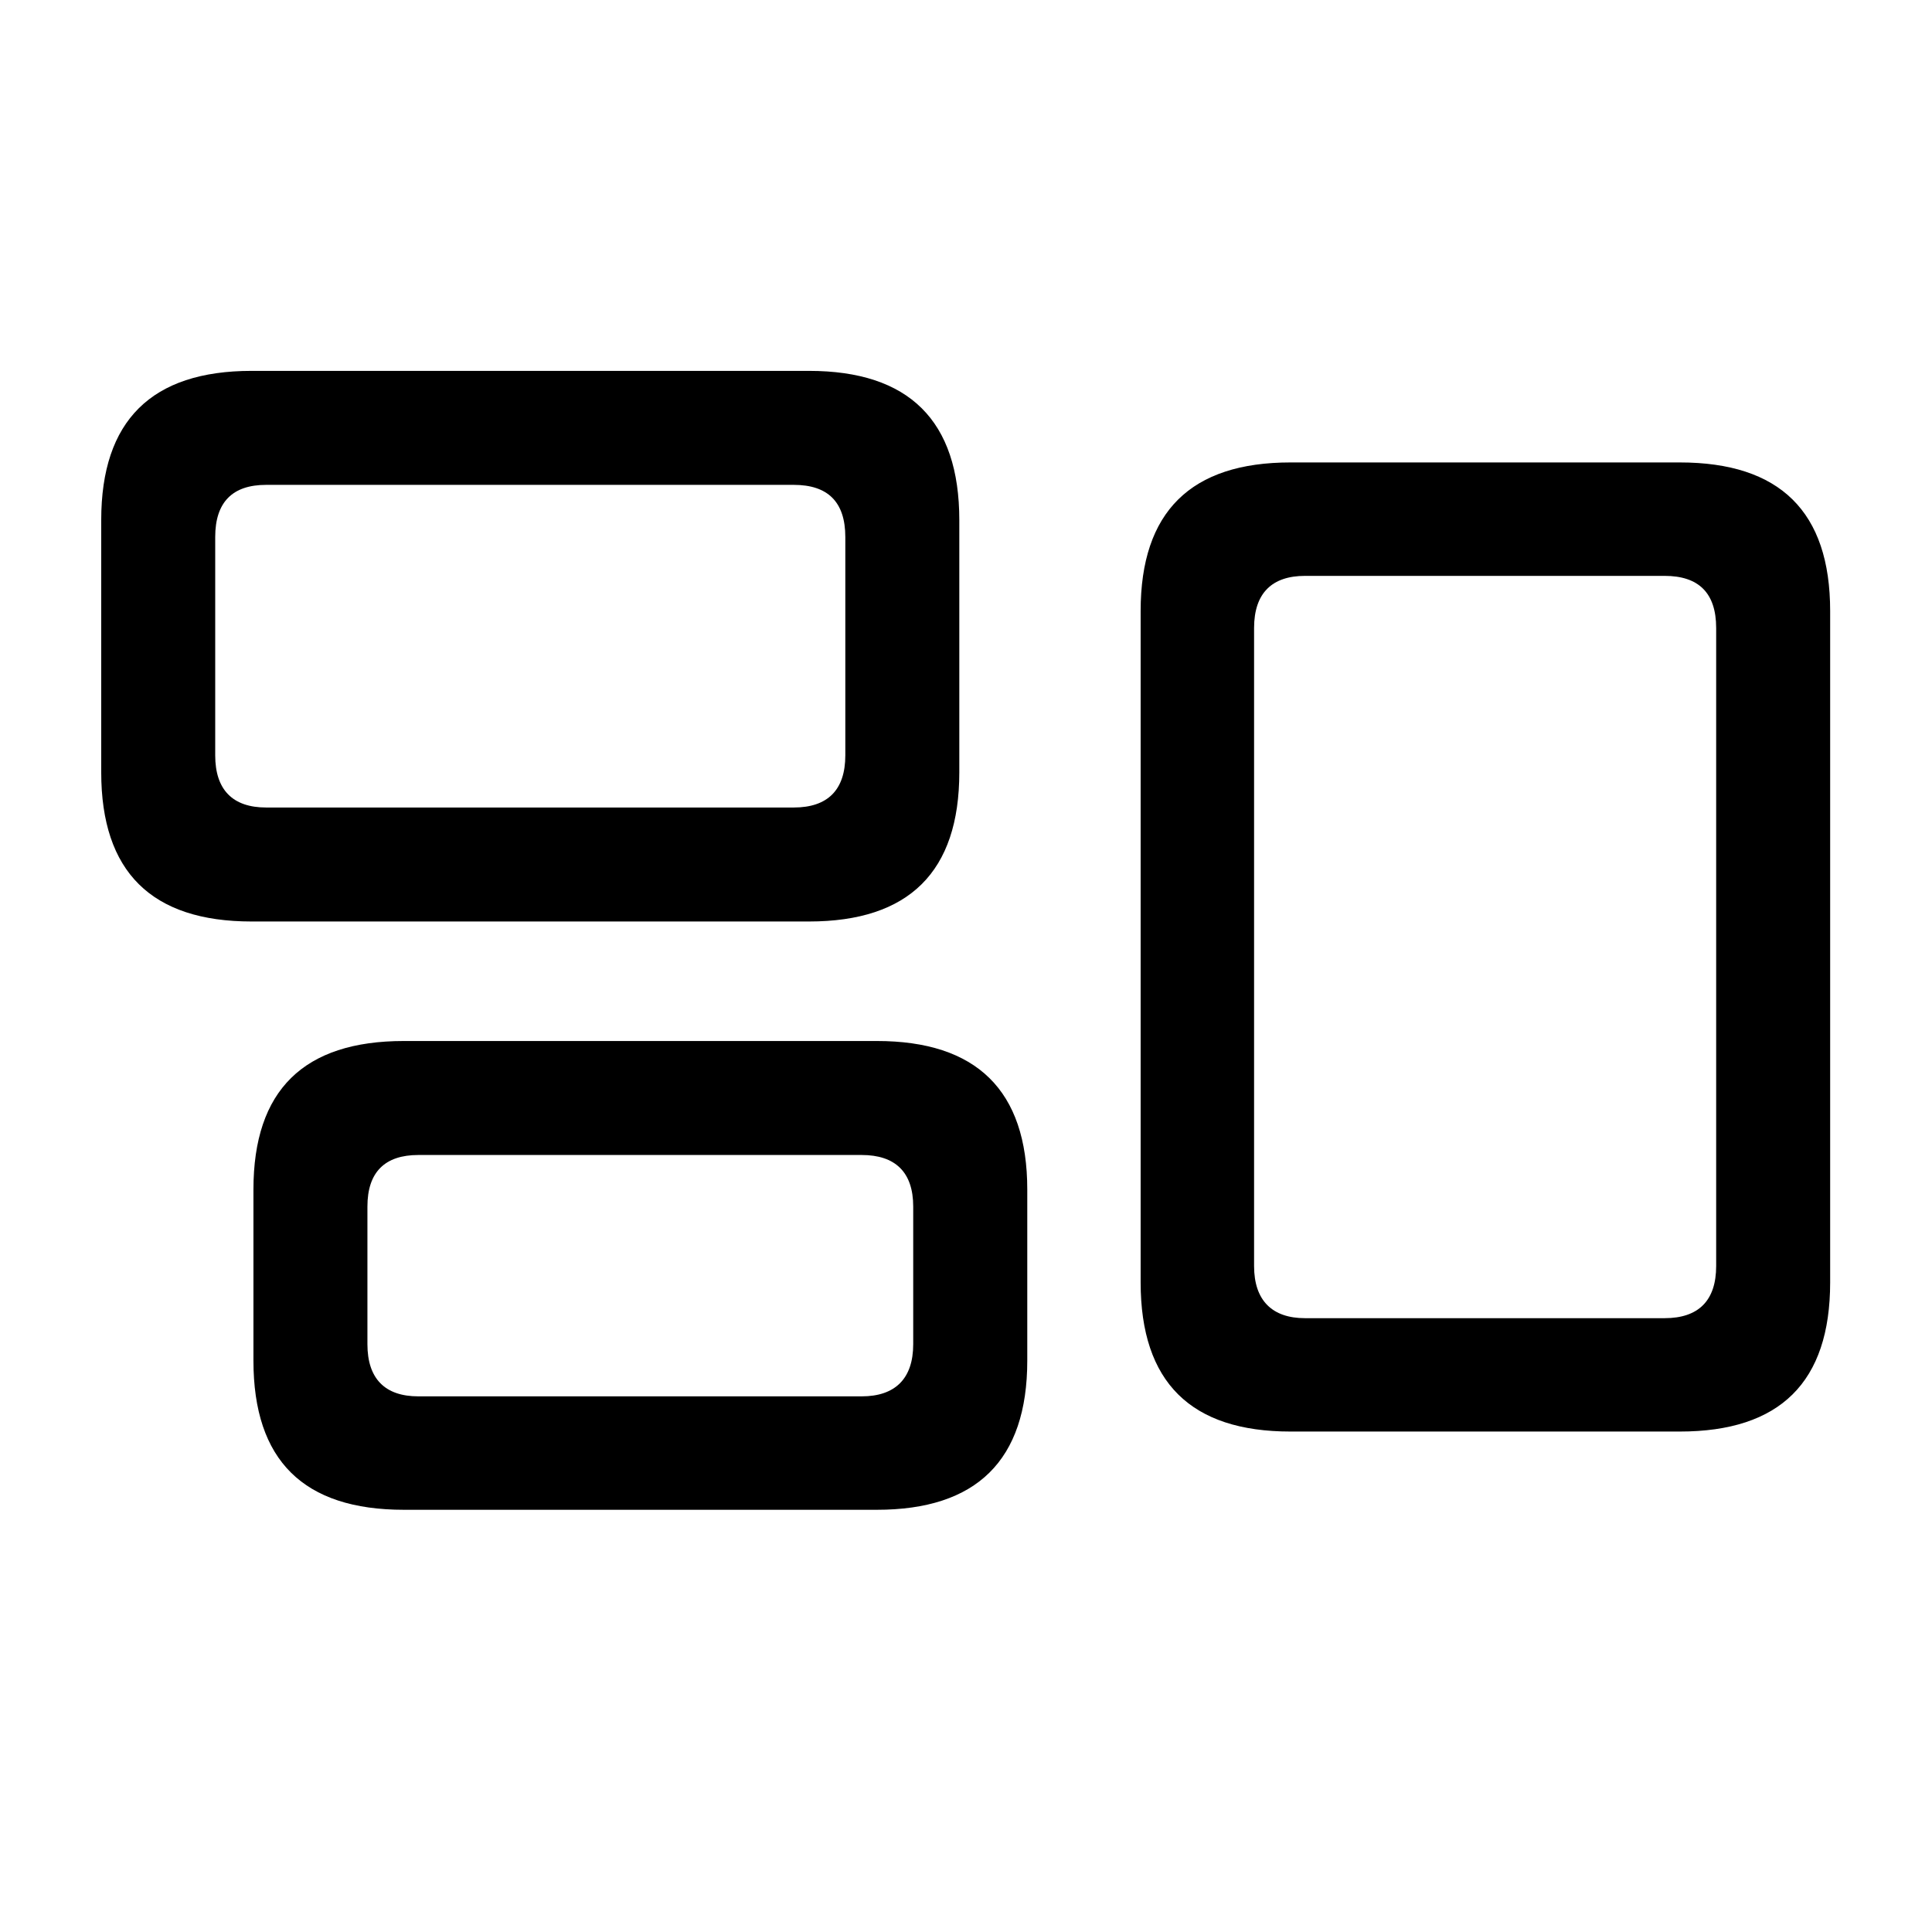 <svg width="28" height="28" viewBox="0 0 28 28" fill="none" xmlns="http://www.w3.org/2000/svg">
<path d="M3.646 13.355H11.724C13.174 13.355 13.903 12.635 13.903 11.193V7.537C13.903 6.096 13.174 5.375 11.724 5.375H3.646C2.196 5.375 1.467 6.096 1.467 7.537V11.193C1.467 12.635 2.196 13.355 3.646 13.355ZM18.702 20.747H24.345C25.795 20.747 26.524 20.035 26.524 18.585V8.855C26.524 7.414 25.795 6.702 24.345 6.702H18.702C17.261 6.702 16.531 7.414 16.531 8.855V18.585C16.531 20.035 17.261 20.747 18.702 20.747ZM3.857 11.703C3.374 11.703 3.119 11.448 3.119 10.947V7.783C3.119 7.273 3.374 7.027 3.857 7.027H11.504C11.996 7.027 12.251 7.273 12.251 7.783V10.947C12.251 11.448 11.996 11.703 11.504 11.703H3.857ZM18.913 19.104C18.439 19.104 18.175 18.849 18.175 18.348V9.102C18.175 8.592 18.439 8.346 18.913 8.346H24.125C24.617 8.346 24.872 8.592 24.872 9.102V18.348C24.872 18.849 24.617 19.104 24.125 19.104H18.913ZM5.853 21.881H12.708C14.149 21.881 14.888 21.169 14.888 19.719V17.24C14.888 15.799 14.149 15.087 12.708 15.087H5.853C4.402 15.087 3.673 15.799 3.673 17.24V19.719C3.673 21.169 4.402 21.881 5.853 21.881ZM6.063 20.237C5.58 20.237 5.325 19.982 5.325 19.481V17.486C5.325 16.985 5.58 16.739 6.063 16.739H12.488C12.972 16.739 13.235 16.985 13.235 17.486V19.481C13.235 19.982 12.972 20.237 12.488 20.237H6.063Z" fill="black"/>
</svg>
